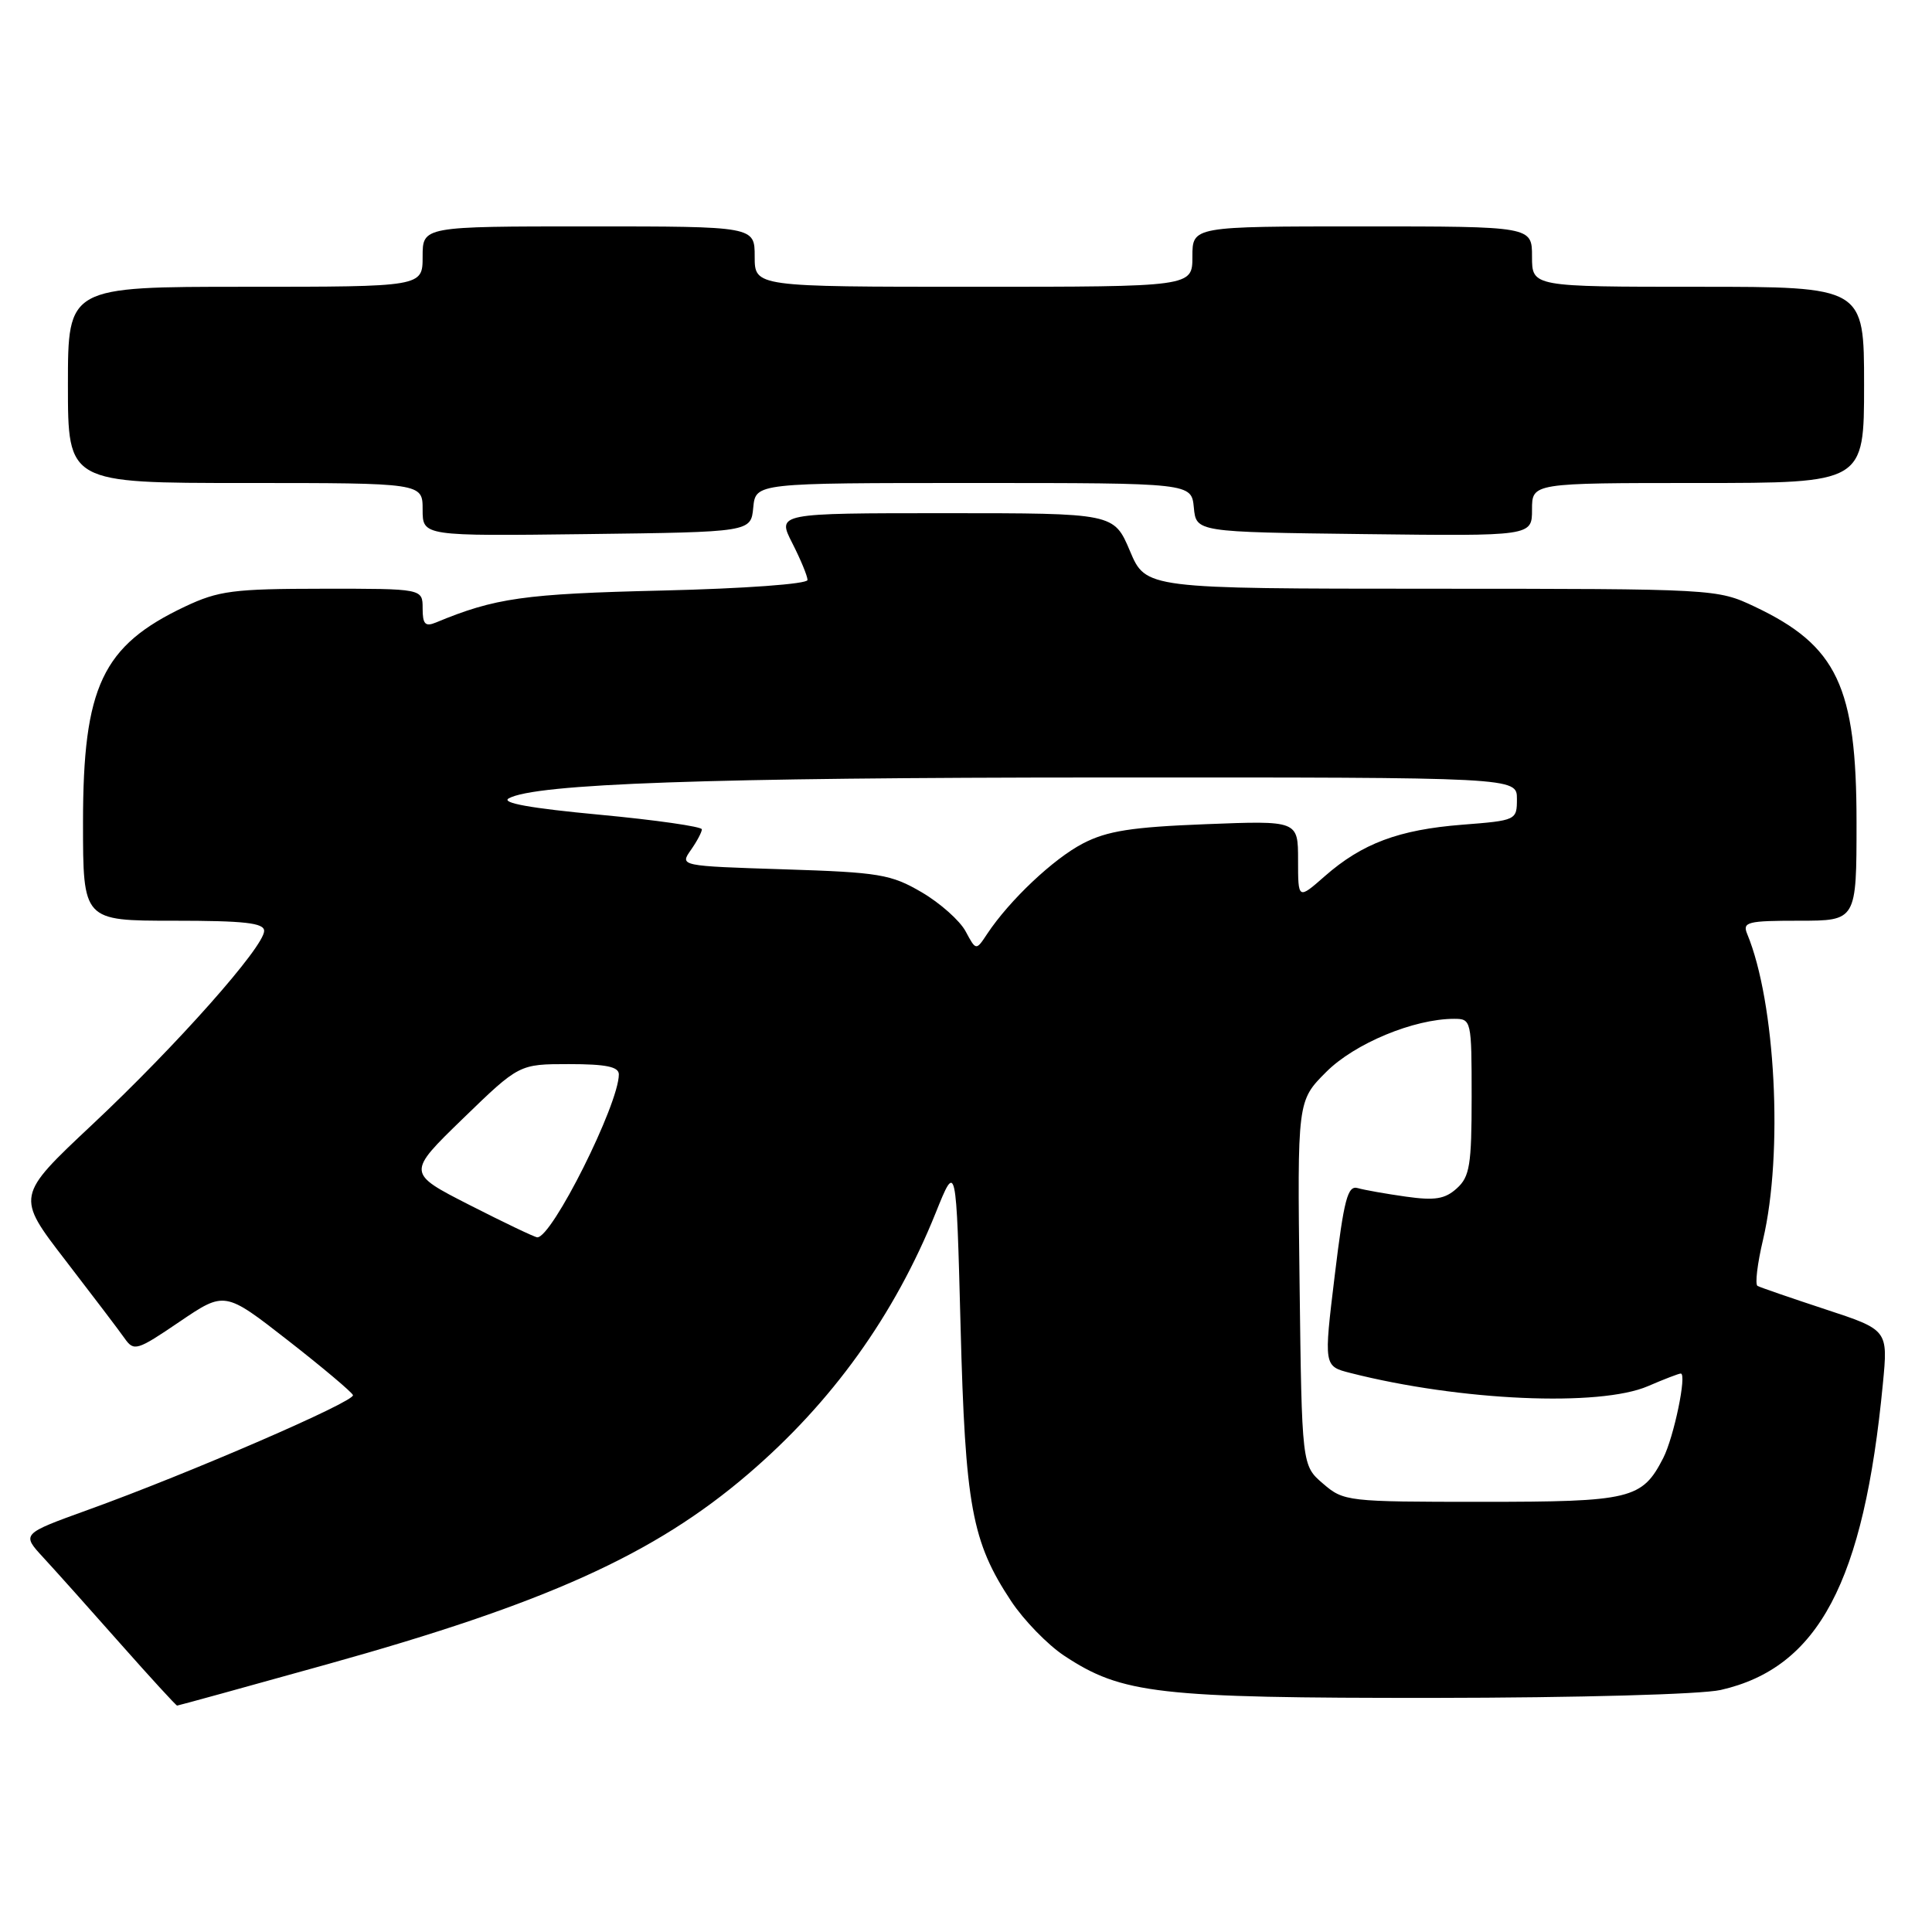 <?xml version="1.0" encoding="UTF-8" standalone="no"?>
<!DOCTYPE svg PUBLIC "-//W3C//DTD SVG 1.1//EN" "http://www.w3.org/Graphics/SVG/1.1/DTD/svg11.dtd" >
<svg xmlns="http://www.w3.org/2000/svg" xmlns:xlink="http://www.w3.org/1999/xlink" version="1.1" viewBox="0 0 256 256">
 <g >
 <path fill="currentColor"
d=" M 43.34 220.53 C 72.38 212.44 86.71 205.96 99.13 195.32 C 110.26 185.79 118.51 174.30 123.98 160.72 C 126.71 153.93 126.71 153.93 127.28 175.72 C 127.90 199.59 128.77 204.29 133.99 212.17 C 135.66 214.69 138.82 217.94 141.01 219.39 C 148.68 224.46 153.39 225.00 189.96 224.98 C 209.17 224.96 225.42 224.51 228.00 223.93 C 240.96 220.98 246.97 209.64 249.49 183.36 C 250.18 176.22 250.18 176.22 241.84 173.48 C 237.25 171.97 233.22 170.58 232.88 170.39 C 232.53 170.19 232.86 167.44 233.61 164.27 C 236.31 152.80 235.27 132.80 231.51 123.75 C 230.86 122.17 231.54 122.00 238.39 122.00 C 246.00 122.00 246.00 122.00 246.00 108.97 C 246.00 90.97 243.44 85.56 232.50 80.38 C 227.52 78.03 227.35 78.02 189.66 78.01 C 151.83 78.00 151.83 78.00 149.72 73.00 C 147.60 68.00 147.60 68.00 125.28 68.00 C 102.96 68.00 102.96 68.00 104.98 71.96 C 106.09 74.14 107.00 76.34 107.00 76.85 C 107.00 77.38 98.68 77.99 87.75 78.25 C 69.45 78.68 65.59 79.23 57.75 82.49 C 56.34 83.07 56.00 82.70 56.00 80.61 C 56.00 78.00 56.00 78.00 42.75 78.01 C 30.91 78.02 28.97 78.27 24.50 80.38 C 13.56 85.56 11.00 90.97 11.00 108.97 C 11.00 122.00 11.00 122.00 23.00 122.00 C 32.40 122.00 35.00 122.29 35.00 123.35 C 35.00 125.45 23.39 138.54 12.24 149.00 C 2.12 158.50 2.12 158.50 8.67 167.00 C 12.27 171.68 15.81 176.33 16.52 177.35 C 17.75 179.09 18.15 178.97 23.80 175.13 C 29.78 171.08 29.78 171.08 38.14 177.60 C 42.74 181.19 46.62 184.46 46.77 184.86 C 47.07 185.70 25.02 195.25 11.67 200.06 C 2.85 203.25 2.85 203.25 5.73 206.37 C 7.32 208.09 11.90 213.21 15.91 217.75 C 19.93 222.29 23.33 226.00 23.47 226.00 C 23.61 226.00 32.55 223.54 43.34 220.53 Z  M 99.81 67.25 C 100.13 64.00 100.13 64.00 129.00 64.00 C 157.87 64.00 157.87 64.00 158.19 67.25 C 158.50 70.50 158.50 70.50 180.75 70.77 C 203.00 71.04 203.00 71.04 203.00 67.52 C 203.00 64.00 203.00 64.00 225.00 64.00 C 247.00 64.00 247.00 64.00 247.00 51.00 C 247.00 38.00 247.00 38.00 225.00 38.00 C 203.00 38.00 203.00 38.00 203.00 34.00 C 203.00 30.00 203.00 30.00 180.50 30.00 C 158.00 30.00 158.00 30.00 158.00 34.00 C 158.00 38.00 158.00 38.00 129.00 38.00 C 100.00 38.00 100.00 38.00 100.00 34.00 C 100.00 30.00 100.00 30.00 78.00 30.00 C 56.00 30.00 56.00 30.00 56.00 34.00 C 56.00 38.00 56.00 38.00 32.50 38.00 C 9.00 38.00 9.00 38.00 9.00 51.00 C 9.00 64.00 9.00 64.00 32.50 64.00 C 56.00 64.00 56.00 64.00 56.00 67.52 C 56.00 71.04 56.00 71.04 77.75 70.77 C 99.50 70.50 99.50 70.50 99.81 67.25 Z  M 175.31 196.59 C 172.50 194.18 172.50 194.18 172.20 170.02 C 171.90 145.87 171.90 145.87 175.73 142.04 C 179.50 138.26 187.36 135.00 192.68 135.00 C 194.96 135.00 195.00 135.19 195.00 145.35 C 195.00 154.35 194.75 155.92 193.04 157.46 C 191.47 158.89 190.12 159.10 186.29 158.56 C 183.66 158.19 180.78 157.68 179.91 157.43 C 178.57 157.04 178.09 158.87 176.86 169.00 C 175.40 181.03 175.40 181.03 178.95 181.93 C 193.45 185.62 211.96 186.44 218.37 183.67 C 220.50 182.75 222.45 182.00 222.71 182.00 C 223.55 182.00 221.80 190.43 220.39 193.19 C 217.59 198.65 216.14 199.00 196.33 199.00 C 178.52 199.00 178.05 198.95 175.31 196.59 Z  M 62.20 159.66 C 53.91 155.43 53.91 155.43 61.35 148.21 C 68.79 141.00 68.79 141.00 75.39 141.00 C 80.30 141.00 82.00 141.35 82.00 142.36 C 82.00 146.32 73.10 164.09 71.18 163.95 C 70.81 163.92 66.77 161.99 62.20 159.66 Z  M 127.95 123.41 C 127.19 121.99 124.57 119.66 122.13 118.23 C 118.06 115.85 116.52 115.59 103.88 115.19 C 90.09 114.75 90.07 114.74 91.53 112.65 C 92.34 111.50 93.00 110.26 93.00 109.89 C 93.00 109.53 86.88 108.65 79.41 107.95 C 70.32 107.10 66.35 106.39 67.41 105.79 C 70.89 103.84 93.91 103.03 146.25 103.02 C 201.00 103.00 201.00 103.00 201.00 105.86 C 201.00 108.68 200.92 108.72 193.75 109.28 C 185.34 109.94 180.49 111.76 175.54 116.10 C 172.00 119.21 172.00 119.21 172.00 113.97 C 172.00 108.73 172.00 108.73 159.75 109.21 C 149.96 109.59 146.70 110.10 143.50 111.76 C 139.59 113.79 133.78 119.27 130.81 123.74 C 129.33 125.98 129.33 125.98 127.95 123.41 Z "/>
</g>
</svg>